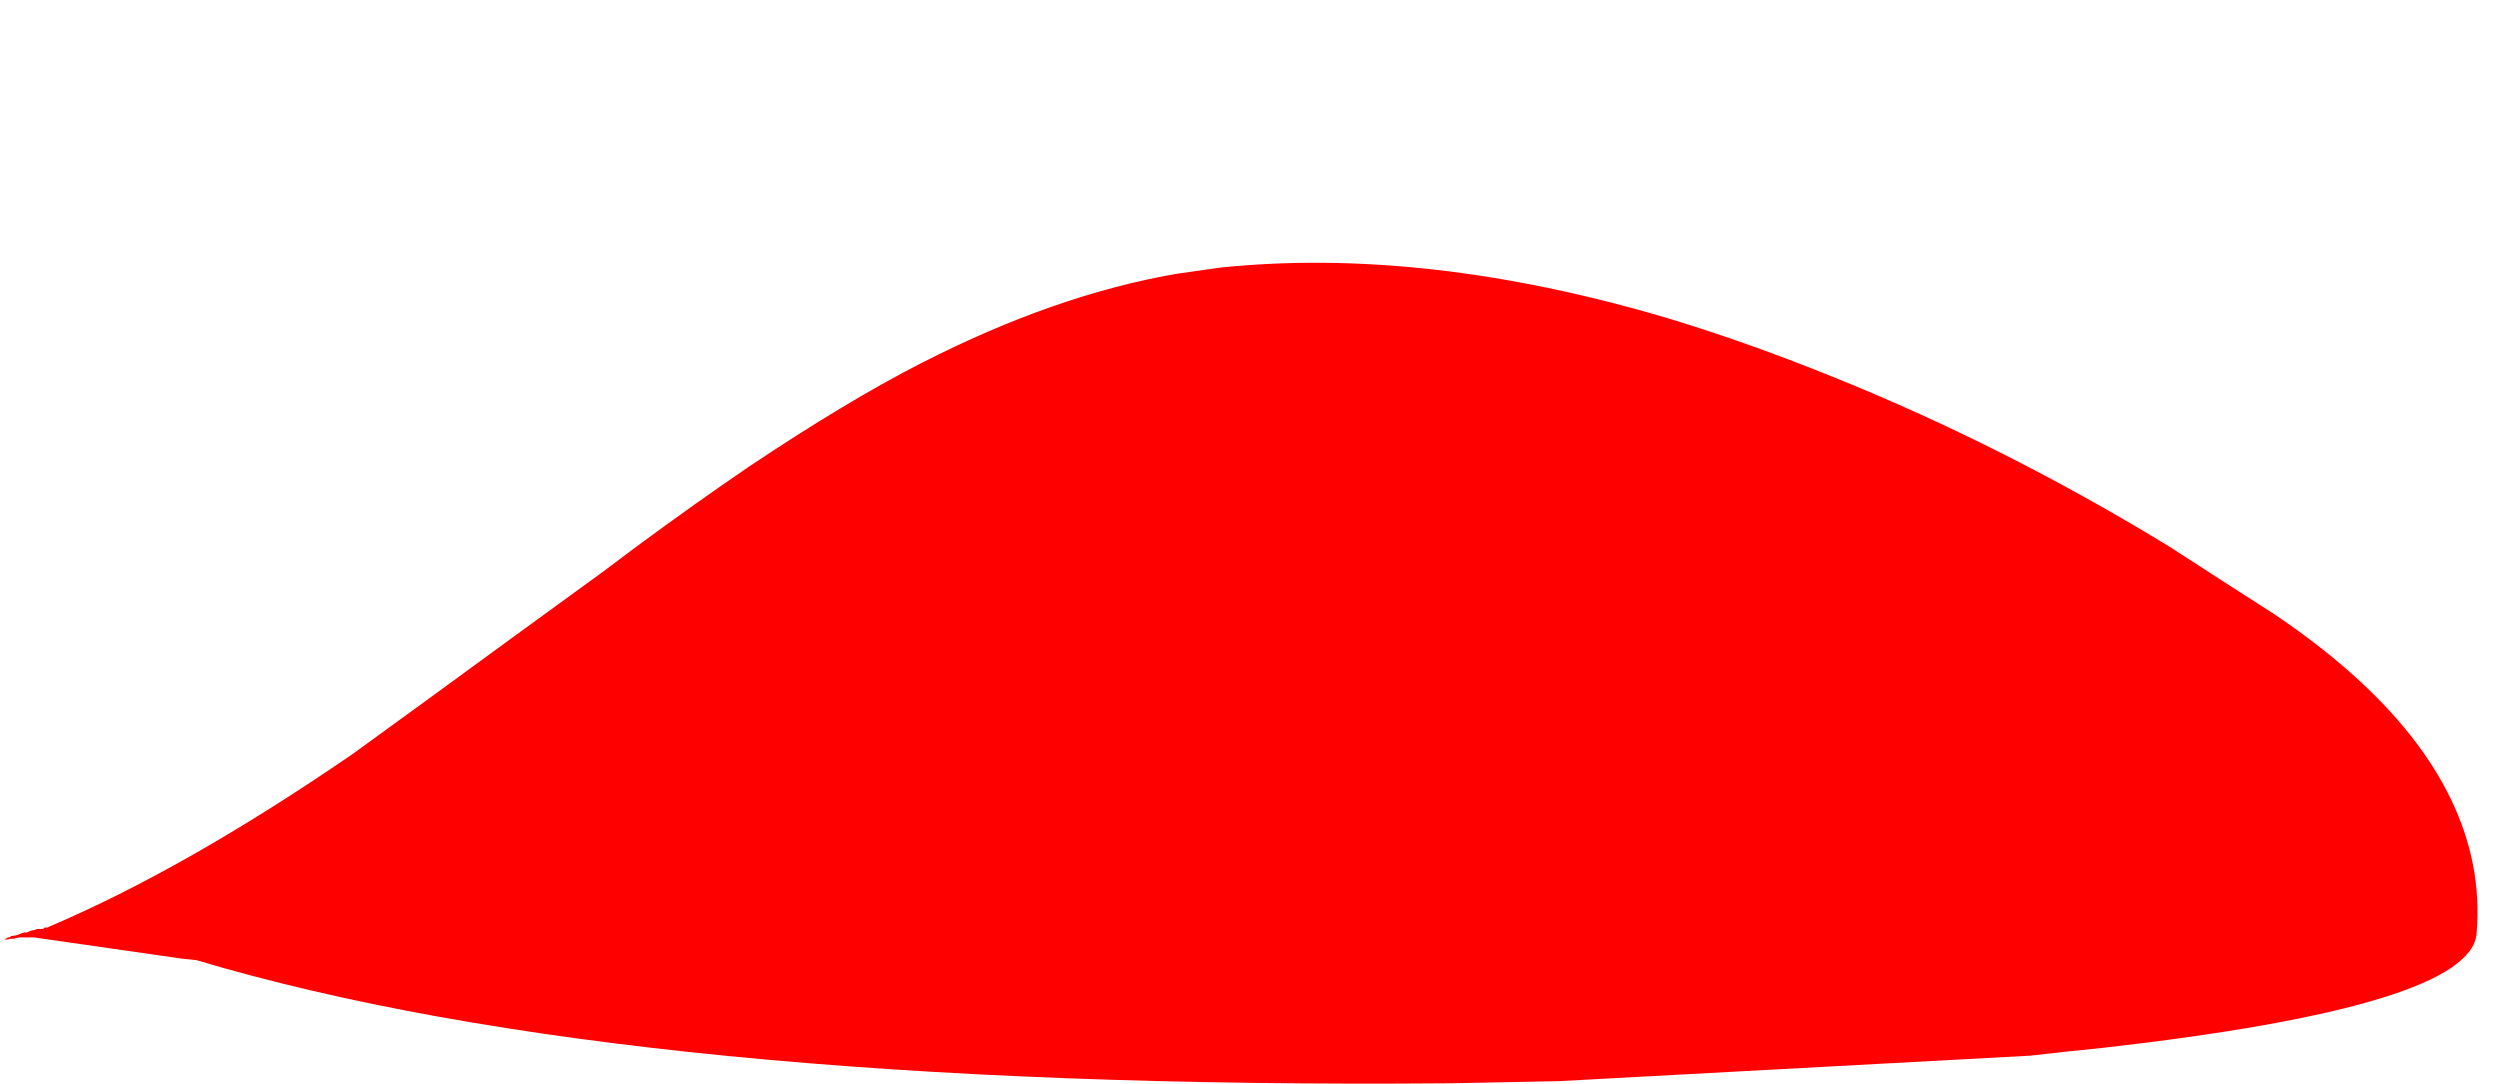 <?xml version="1.0" encoding="UTF-8" standalone="no"?>
<svg xmlns:xlink="http://www.w3.org/1999/xlink" height="76.55px" width="176.55px" xmlns="http://www.w3.org/2000/svg">
  <g transform="matrix(1.0, 0.0, 0.0, 1.0, -68.85, 76.4)">
    <path d="M69.2 -10.1 L69.2 -10.1 69.2 -10.05 69.4 -10.05 69.4 -10.05 69.55 -10.1 69.6 -10.1 69.8 -10.1 70.2 -10.2 70.45 -10.2 70.95 -10.2 71.25 -10.2 81.7 -8.7 82.7 -8.6 Q113.5 0.6 171.35 0.1 L178.95 -0.05 Q195.6 -0.95 212.25 -1.85 214.8 -2.15 217.35 -2.4 243.4 -5.35 243.75 -10.5 243.95 -12.95 243.5 -15.3 241.65 -24.8 229.5 -33.0 225.75 -35.4 222.05 -37.8 210.5 -44.85 198.5 -49.7 192.35 -52.2 186.55 -53.95 169.45 -59.0 155.0 -57.5 L151.85 -57.05 Q143.3 -55.55 134.0 -50.8 L133.8 -50.7 Q128.55 -48.0 121.75 -43.45 118.0 -40.9 113.8 -37.8 L111.4 -36.0 Q105.2 -31.5 99.05 -27.0 L93.75 -23.15 Q81.95 -15.05 72.3 -10.95 L72.2 -10.9 72.0 -10.9 71.9 -10.8 71.7 -10.8 71.5 -10.8 71.2 -10.7 71.1 -10.7 70.75 -10.55 70.75 -10.55 70.55 -10.55 70.55 -10.55 70.0 -10.35 69.7 -10.3 69.65 -10.3 69.6 -10.25 69.5 -10.2 69.4 -10.2 69.35 -10.15 69.25 -10.1 69.2 -10.1" fill="#ff0000" fill-rule="evenodd" stroke="none">
      <animate attributeName="fill" dur="2s" repeatCount="indefinite" values="#ff0000;#ff0001"/>
      <animate attributeName="fill-opacity" dur="2s" repeatCount="indefinite" values="1.0;1.0"/>
      <animate attributeName="d" dur="2s" repeatCount="indefinite" values="M69.2 -10.1 L69.2 -10.1 69.2 -10.05 69.4 -10.05 69.4 -10.05 69.55 -10.1 69.6 -10.1 69.8 -10.1 70.2 -10.2 70.45 -10.2 70.95 -10.2 71.25 -10.2 81.7 -8.7 82.7 -8.6 Q113.5 0.6 171.35 0.1 L178.95 -0.05 Q195.6 -0.95 212.25 -1.85 214.8 -2.15 217.35 -2.4 243.4 -5.35 243.75 -10.5 243.95 -12.95 243.5 -15.3 241.65 -24.8 229.5 -33.0 225.75 -35.4 222.05 -37.8 210.5 -44.85 198.5 -49.7 192.35 -52.2 186.55 -53.95 169.45 -59.0 155.0 -57.5 L151.85 -57.05 Q143.3 -55.55 134.0 -50.8 L133.8 -50.7 Q128.55 -48.0 121.75 -43.45 118.0 -40.9 113.8 -37.8 L111.4 -36.0 Q105.2 -31.5 99.05 -27.0 L93.75 -23.15 Q81.95 -15.05 72.3 -10.95 L72.2 -10.9 72.0 -10.9 71.9 -10.8 71.7 -10.8 71.5 -10.8 71.2 -10.7 71.1 -10.7 70.75 -10.55 70.75 -10.55 70.55 -10.55 70.55 -10.55 70.0 -10.35 69.7 -10.3 69.65 -10.3 69.6 -10.25 69.5 -10.2 69.4 -10.2 69.35 -10.15 69.25 -10.1 69.2 -10.1;M68.85 -10.1 L69.05 -10.05 69.05 -10.05 69.2 -10.1 69.3 -10.1 69.4 -10.1 69.45 -10.1 69.65 -10.15 70.1 -10.25 70.4 -10.25 70.9 -10.25 71.2 -10.25 82.4 -9.05 83.5 -8.75 Q116.5 -0.5 178.9 -3.95 L187.1 -4.7 Q203.9 -6.65 221.35 -12.9 224.0 -13.85 226.35 -15.0 240.9 -22.1 244.35 -36.85 244.75 -39.35 245.15 -41.85 246.7 -57.35 237.6 -65.0 234.25 -67.8 229.45 -69.55 217.05 -74.1 202.0 -75.65 195.25 -76.05 188.5 -76.4 167.95 -76.65 154.35 -72.85 L150.9 -71.8 Q136.5 -66.9 131.0 -64.45 L130.8 -64.35 Q125.3 -61.95 117.8 -56.55 112.45 -52.7 109.45 -49.65 L107.3 -47.15 Q104.5 -43.25 96.05 -35.55 L91.4 -30.0 Q77.55 -13.85 72.0 -11.15 L71.9 -11.05 71.8 -11.0 71.6 -11.0 71.5 -10.9 71.35 -10.85 70.95 -10.75 70.85 -10.75 70.45 -10.6 70.4 -10.6 70.3 -10.6 70.2 -10.6 69.65 -10.35 69.35 -10.3 69.3 -10.3 69.25 -10.25 69.15 -10.2 69.05 -10.2 69.0 -10.15 68.9 -10.1 68.85 -10.1"/>
    </path>
    <path d="M69.2 -10.1 L69.25 -10.1 69.35 -10.15 69.4 -10.2 69.5 -10.2 69.6 -10.25 69.65 -10.3 69.7 -10.3 70.0 -10.35 70.55 -10.55 70.55 -10.55 70.75 -10.55 70.75 -10.55 71.1 -10.7 71.2 -10.7 71.5 -10.8 71.7 -10.8 71.9 -10.8 72.0 -10.9 72.2 -10.9 72.3 -10.95 Q81.95 -15.05 93.75 -23.15 L99.05 -27.0 Q105.2 -31.5 111.4 -36.0 L113.8 -37.8 Q118.0 -40.9 121.75 -43.45 128.55 -48.0 133.8 -50.7 L134.0 -50.8 Q143.3 -55.55 151.85 -57.05 L155.0 -57.5 Q169.45 -59.0 186.55 -53.95 192.35 -52.2 198.5 -49.7 210.5 -44.85 222.05 -37.8 225.75 -35.4 229.5 -33.0 241.65 -24.8 243.5 -15.3 243.95 -12.95 243.75 -10.5 243.4 -5.35 217.35 -2.4 214.8 -2.15 212.25 -1.85 195.6 -0.95 178.95 -0.05 L171.35 0.1 Q113.5 0.6 82.7 -8.6 L81.7 -8.7 71.25 -10.2 70.95 -10.2 70.45 -10.2 70.2 -10.2 69.8 -10.1 69.6 -10.1 69.55 -10.1 69.4 -10.05 69.4 -10.05 69.2 -10.05 69.2 -10.1 69.2 -10.1" fill="none" stroke="#000000" stroke-linecap="round" stroke-linejoin="round" stroke-opacity="0.0" stroke-width="1.0">
      <animate attributeName="stroke" dur="2s" repeatCount="indefinite" values="#000000;#000001"/>
      <animate attributeName="stroke-width" dur="2s" repeatCount="indefinite" values="0.0;0.0"/>
      <animate attributeName="fill-opacity" dur="2s" repeatCount="indefinite" values="0.0;0.0"/>
      <animate attributeName="d" dur="2s" repeatCount="indefinite" values="M69.2 -10.1 L69.25 -10.1 69.35 -10.15 69.4 -10.2 69.5 -10.2 69.6 -10.25 69.65 -10.3 69.7 -10.3 70.0 -10.35 70.55 -10.55 70.55 -10.55 70.75 -10.55 70.75 -10.55 71.1 -10.7 71.2 -10.7 71.5 -10.8 71.7 -10.8 71.9 -10.8 72.0 -10.9 72.2 -10.9 72.3 -10.95 Q81.95 -15.05 93.75 -23.15 L99.05 -27.0 Q105.2 -31.5 111.4 -36.0 L113.8 -37.8 Q118.0 -40.9 121.75 -43.45 128.55 -48.0 133.8 -50.7 L134.0 -50.8 Q143.3 -55.55 151.85 -57.05 L155.0 -57.5 Q169.45 -59.0 186.55 -53.95 192.35 -52.2 198.5 -49.7 210.5 -44.85 222.05 -37.8 225.75 -35.4 229.5 -33.0 241.65 -24.8 243.5 -15.3 243.95 -12.95 243.75 -10.5 243.4 -5.35 217.35 -2.4 214.8 -2.15 212.25 -1.85 195.6 -0.95 178.95 -0.05 L171.35 0.1 Q113.5 0.6 82.7 -8.6 L81.7 -8.7 71.25 -10.2 70.95 -10.2 70.45 -10.2 70.2 -10.2 69.8 -10.1 69.6 -10.1 69.55 -10.1 69.4 -10.05 69.4 -10.05 69.2 -10.05 69.2 -10.1 69.2 -10.1;M68.85 -10.1 L68.9 -10.1 69.0 -10.15 69.05 -10.2 69.15 -10.2 69.25 -10.25 69.3 -10.3 69.35 -10.3 69.65 -10.35 70.2 -10.6 70.3 -10.6 70.4 -10.6 70.45 -10.6 70.85 -10.75 70.95 -10.75 71.35 -10.85 71.5 -10.9 71.6 -11.0 71.8 -11.0 71.9 -11.05 72.0 -11.15 Q77.55 -13.85 91.4 -30.0 L96.05 -35.55 Q104.5 -43.25 107.3 -47.15 L109.45 -49.65 Q112.45 -52.7 117.8 -56.55 125.3 -61.95 130.8 -64.35 L131.0 -64.45 Q136.5 -66.9 150.9 -71.8 L154.35 -72.85 Q167.95 -76.65 188.5 -76.4 195.25 -76.05 202.0 -75.65 217.05 -74.1 229.45 -69.55 234.25 -67.8 237.6 -65.0 246.7 -57.35 245.15 -41.85 244.75 -39.35 244.35 -36.85 240.9 -22.1 226.35 -15.0 224.0 -13.85 221.35 -12.9 203.9 -6.65 187.1 -4.7 L178.9 -3.95 Q116.5 -0.5 83.5 -8.75 L82.4 -9.05 71.2 -10.25 70.9 -10.25 70.4 -10.25 70.1 -10.25 69.65 -10.15 69.45 -10.1 69.4 -10.1 69.3 -10.1 69.2 -10.1 69.05 -10.05 69.05 -10.05 68.85 -10.1"/>
    </path>
  </g>
</svg>
